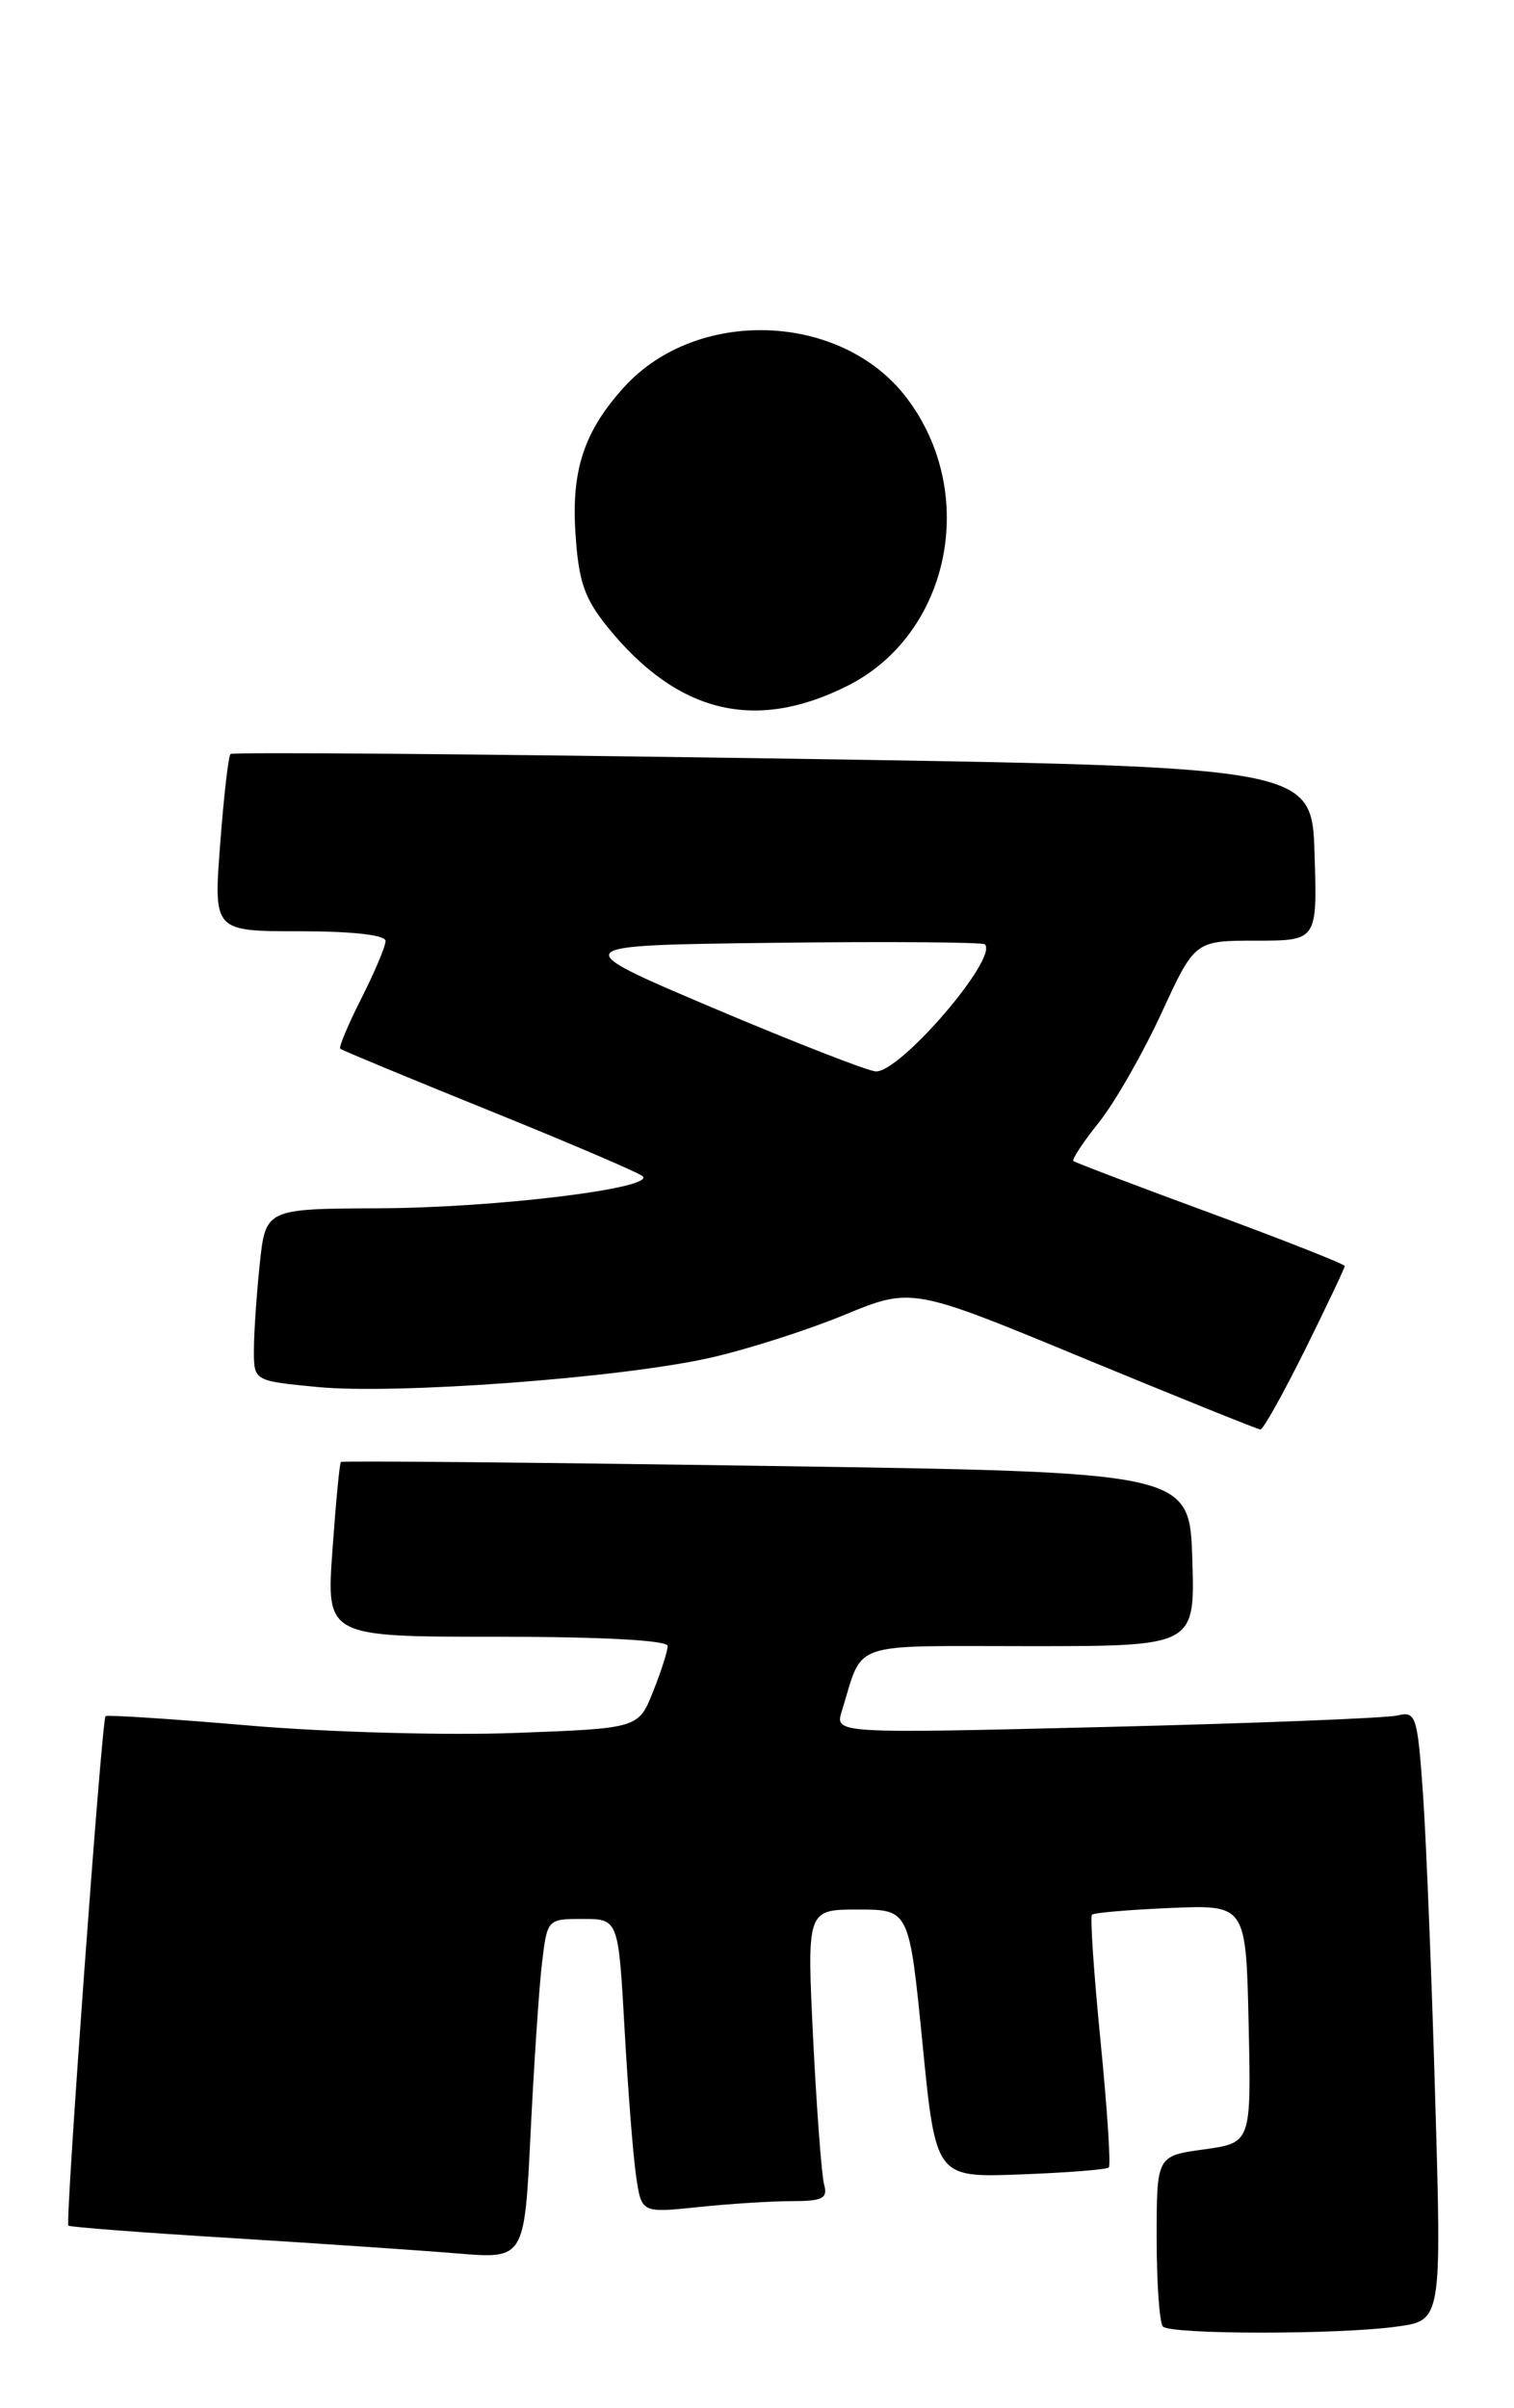 <?xml version="1.0" encoding="UTF-8" standalone="no"?>
<!DOCTYPE svg PUBLIC "-//W3C//DTD SVG 1.1//EN" "http://www.w3.org/Graphics/SVG/1.1/DTD/svg11.dtd" >
<svg xmlns="http://www.w3.org/2000/svg" xmlns:xlink="http://www.w3.org/1999/xlink" version="1.1" viewBox="0 0 161 256">
 <g >
 <path fill="currentColor"
d=" M 148.51 247.34 C 153.31 246.69 153.31 246.69 152.62 223.09 C 152.25 210.12 151.66 195.53 151.32 190.68 C 150.73 182.37 150.57 181.89 148.60 182.37 C 147.44 182.65 133.51 183.20 117.63 183.59 C 88.77 184.30 88.77 184.30 89.52 181.90 C 91.87 174.35 90.00 175.00 109.51 175.00 C 127.08 175.00 127.08 175.00 126.79 165.75 C 126.50 156.50 126.50 156.50 81.50 155.84 C 56.75 155.47 36.39 155.28 36.25 155.42 C 36.11 155.55 35.71 159.79 35.35 164.83 C 34.70 174.00 34.70 174.00 52.85 174.00 C 64.03 174.00 71.00 174.38 71.00 174.98 C 71.00 175.52 70.30 177.71 69.44 179.85 C 67.89 183.74 67.89 183.74 54.69 184.23 C 47.44 184.50 34.75 184.15 26.51 183.44 C 18.26 182.73 11.38 182.29 11.22 182.44 C 10.82 182.85 6.92 236.26 7.27 236.60 C 7.42 236.76 15.19 237.35 24.52 237.92 C 33.86 238.50 44.71 239.23 48.63 239.56 C 55.77 240.15 55.77 240.15 56.42 226.82 C 56.78 219.50 57.32 211.36 57.63 208.75 C 58.19 204.02 58.20 204.00 61.97 204.00 C 65.76 204.00 65.76 204.00 66.42 215.75 C 66.78 222.21 67.33 229.25 67.65 231.38 C 68.22 235.26 68.22 235.26 74.26 234.63 C 77.58 234.28 82.06 234.00 84.21 234.00 C 87.47 234.00 88.05 233.70 87.64 232.25 C 87.37 231.29 86.85 224.31 86.47 216.75 C 85.80 203.00 85.80 203.00 91.24 203.00 C 96.69 203.00 96.69 203.00 98.10 217.25 C 99.51 231.50 99.51 231.50 108.50 231.16 C 113.45 230.98 117.69 230.64 117.91 230.42 C 118.14 230.19 117.74 224.14 117.03 216.97 C 116.32 209.79 115.91 203.75 116.12 203.55 C 116.33 203.34 120.10 203.02 124.50 202.83 C 132.50 202.50 132.50 202.50 132.78 215.15 C 133.06 227.80 133.06 227.80 128.03 228.50 C 123.00 229.19 123.00 229.19 123.00 237.93 C 123.00 242.73 123.30 246.97 123.67 247.33 C 124.53 248.19 142.27 248.20 148.51 247.34 Z  M 138.78 143.49 C 141.10 138.80 143.00 134.80 143.00 134.59 C 143.00 134.39 136.59 131.86 128.75 128.97 C 120.91 126.09 114.34 123.59 114.15 123.43 C 113.96 123.27 115.17 121.42 116.86 119.32 C 118.54 117.22 121.52 112.01 123.49 107.75 C 127.06 100.00 127.06 100.00 133.57 100.00 C 140.08 100.00 140.08 100.00 139.79 90.75 C 139.50 81.50 139.50 81.50 82.20 80.63 C 50.69 80.15 24.73 79.94 24.51 80.16 C 24.29 80.38 23.79 84.71 23.41 89.78 C 22.71 99.00 22.71 99.00 31.86 99.00 C 37.48 99.00 41.00 99.40 41.00 100.03 C 41.00 100.60 39.84 103.35 38.43 106.13 C 37.02 108.92 36.01 111.33 36.18 111.49 C 36.36 111.65 43.47 114.60 52.00 118.05 C 60.53 121.50 67.87 124.64 68.32 125.03 C 69.80 126.31 52.72 128.40 40.37 128.45 C 28.24 128.50 28.24 128.50 27.62 134.40 C 27.28 137.64 27.00 141.76 27.00 143.55 C 27.00 146.80 27.00 146.80 33.75 147.45 C 42.08 148.26 65.86 146.50 75.41 144.37 C 79.31 143.50 85.75 141.45 89.73 139.81 C 96.96 136.83 96.96 136.83 115.23 144.39 C 125.28 148.54 133.74 151.95 134.03 151.97 C 134.32 151.99 136.45 148.17 138.78 143.49 Z  M 90.12 72.91 C 101.05 67.42 104.12 52.40 96.39 42.27 C 89.48 33.20 74.11 32.63 66.37 41.15 C 62.14 45.81 60.76 49.92 61.19 56.62 C 61.52 61.80 62.13 63.59 64.60 66.65 C 72.03 75.83 80.29 77.85 90.12 72.91 Z  M 75.82 107.15 C 60.15 100.50 60.15 100.50 82.22 100.23 C 94.36 100.08 104.49 100.16 104.73 100.39 C 106.19 101.85 95.69 114.06 93.12 113.90 C 92.23 113.84 84.45 110.80 75.82 107.15 Z "/>
</g>
</svg>
